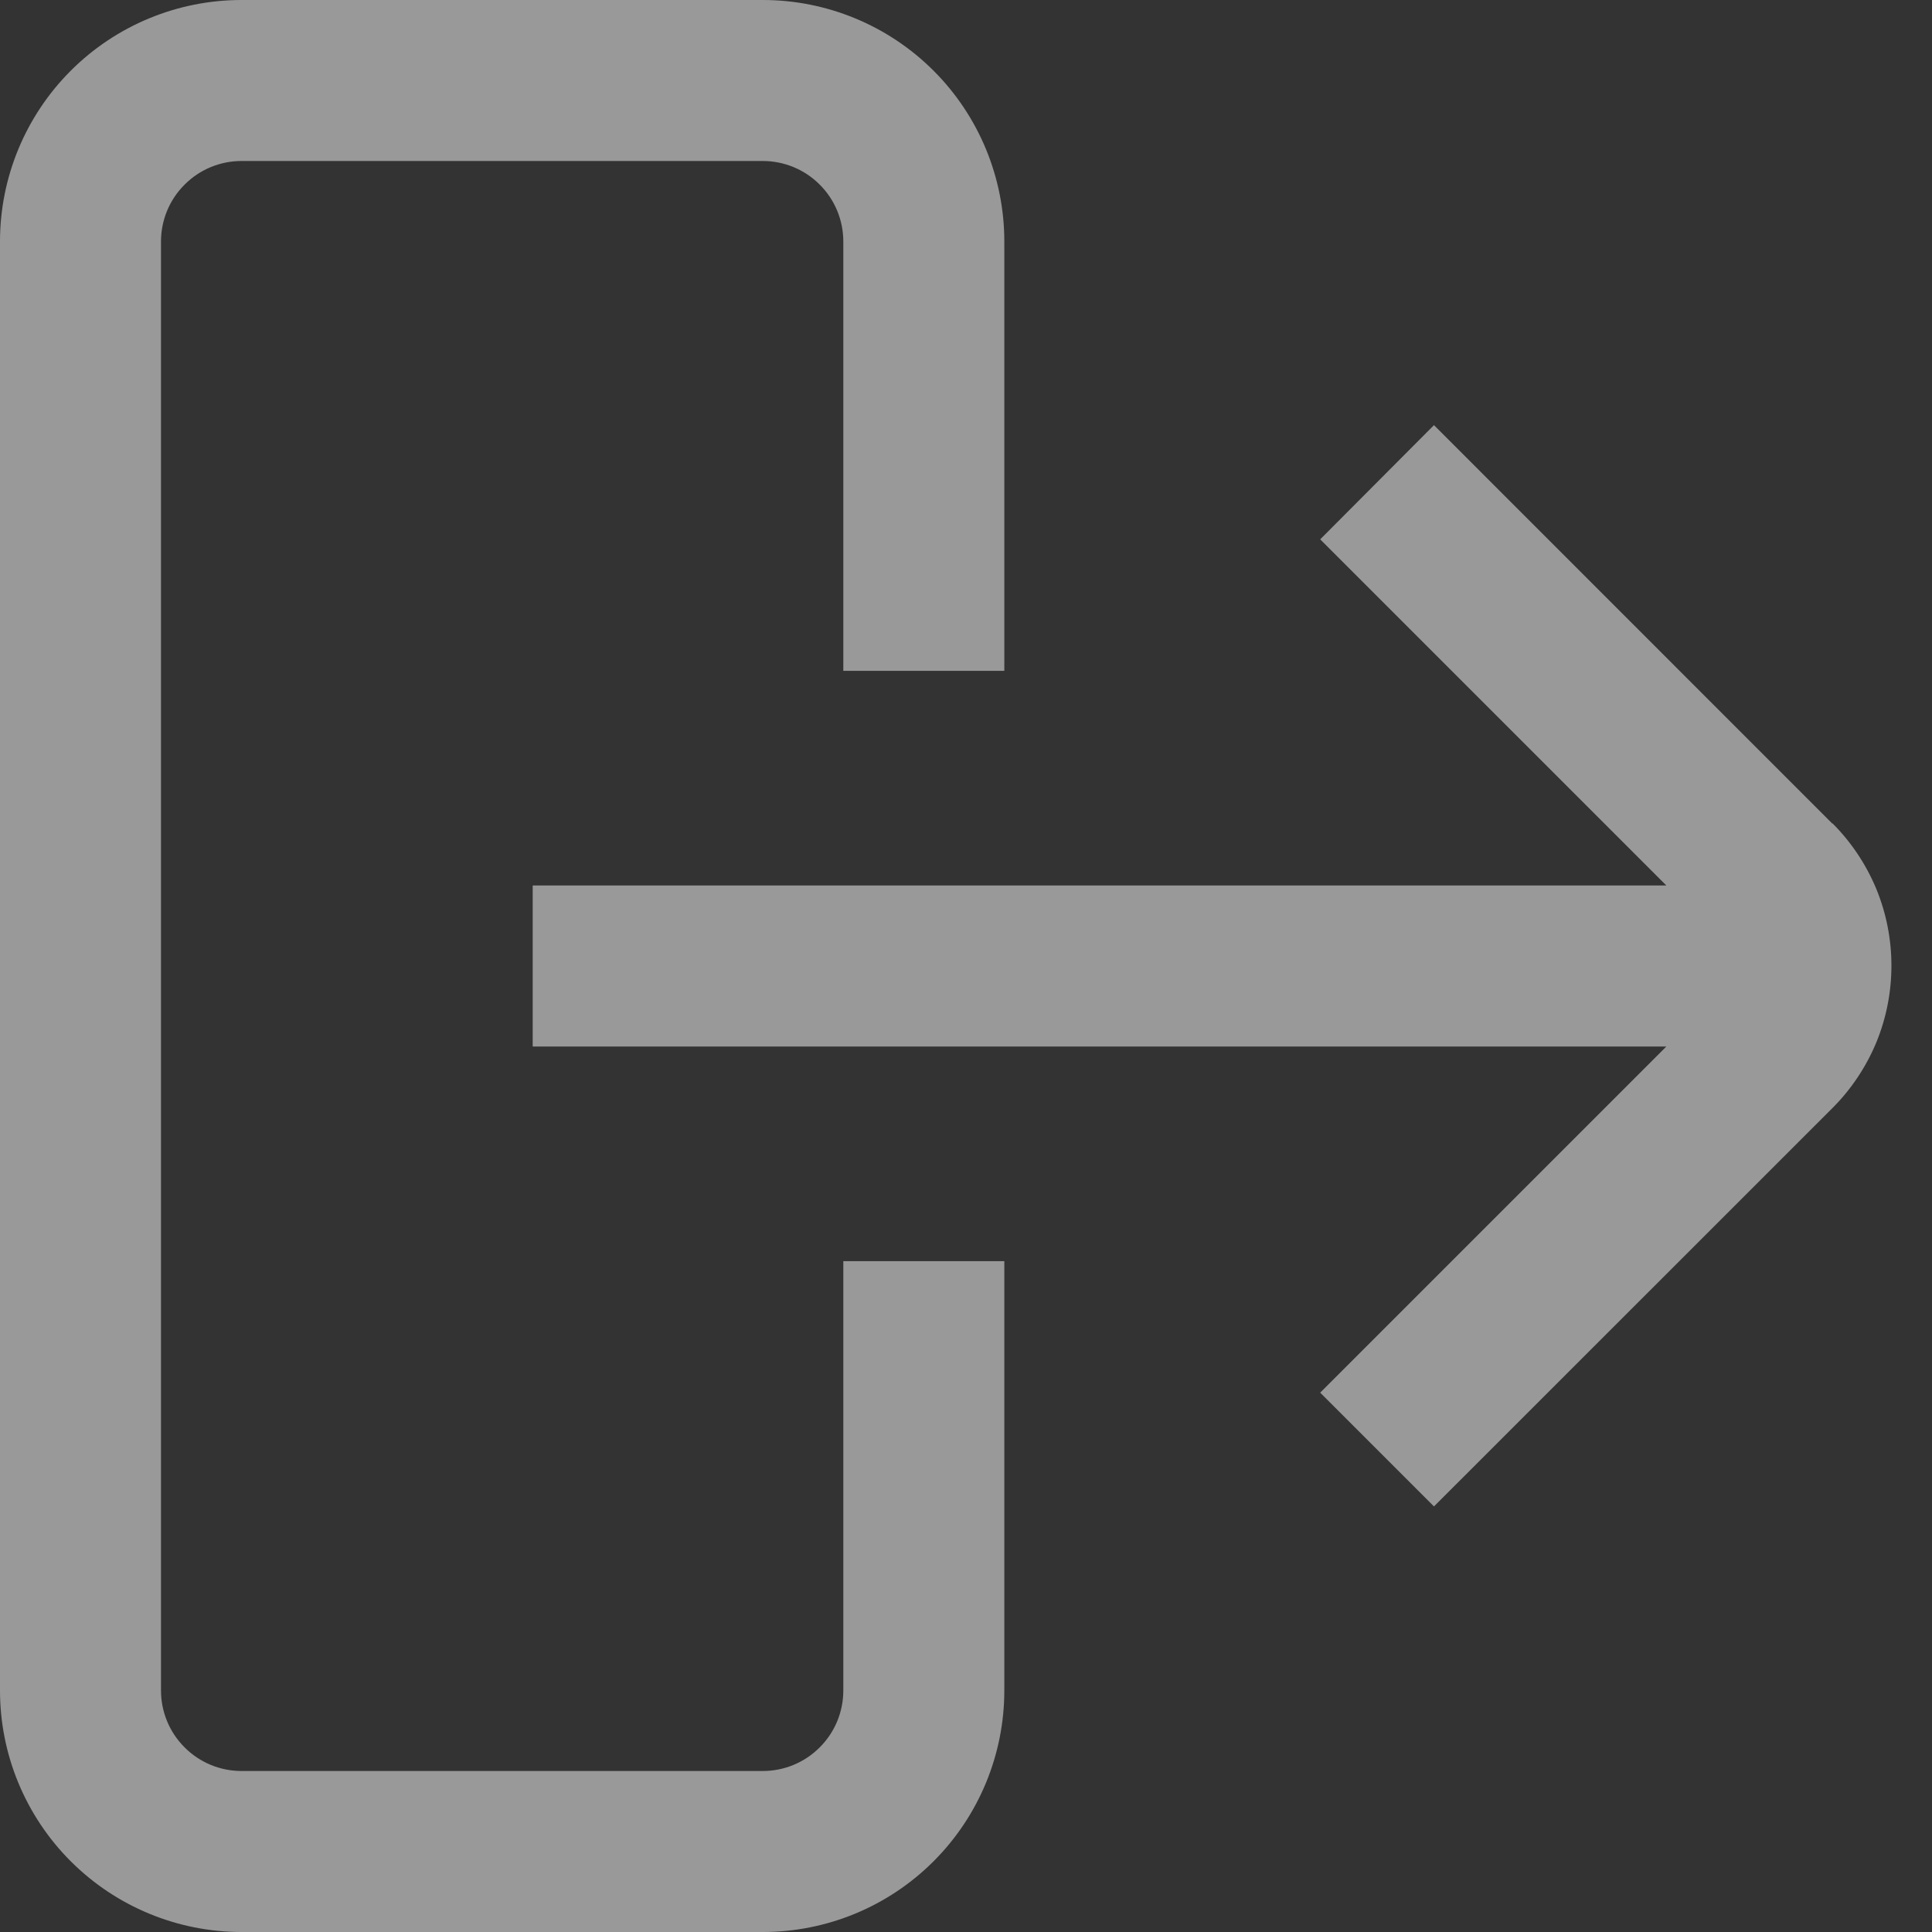<svg width="18" height="18" viewBox="0 0 18 18" fill="none" xmlns="http://www.w3.org/2000/svg">
<rect x="0" y="0" width="18" height="18" fill="#333333" stroke="none"/>
<g opacity="0.5" clip-path="url(#clip0_315_10682)">
<path d="M17.072 7.674L13.36 3.961L12.3 5.025L15.525 8.25H4.963V9.75H15.525L12.3 12.975L13.36 14.035L17.073 10.323C17.247 10.149 17.385 9.942 17.48 9.715C17.574 9.487 17.622 9.243 17.622 8.997C17.622 8.751 17.574 8.507 17.48 8.279C17.385 8.052 17.247 7.845 17.073 7.671L17.072 7.674Z" fill="white"/>
<path d="M7.857 15.75C7.857 15.949 7.778 16.14 7.637 16.28C7.497 16.421 7.306 16.5 7.107 16.5H2.25C2.051 16.5 1.86 16.421 1.72 16.28C1.579 16.14 1.5 15.949 1.5 15.75V2.25C1.5 2.051 1.579 1.86 1.72 1.72C1.86 1.579 2.051 1.5 2.25 1.5H7.107C7.306 1.5 7.497 1.579 7.637 1.72C7.778 1.86 7.857 2.051 7.857 2.25V6.25H9.357V2.25C9.357 1.653 9.12 1.081 8.698 0.659C8.276 0.237 7.704 0 7.107 0L2.25 0C1.653 0 1.081 0.237 0.659 0.659C0.237 1.081 0 1.653 0 2.25L0 15.75C0 16.347 0.237 16.919 0.659 17.341C1.081 17.763 1.653 18 2.25 18H7.107C7.704 18 8.276 17.763 8.698 17.341C9.12 16.919 9.357 16.347 9.357 15.75V11.75H7.857V15.75Z" fill="white"/>
</g>
<defs>
<clipPath id="clip0_315_10682">
<rect width="18" height="18" fill="white"/>
</clipPath>
</defs>
</svg>
